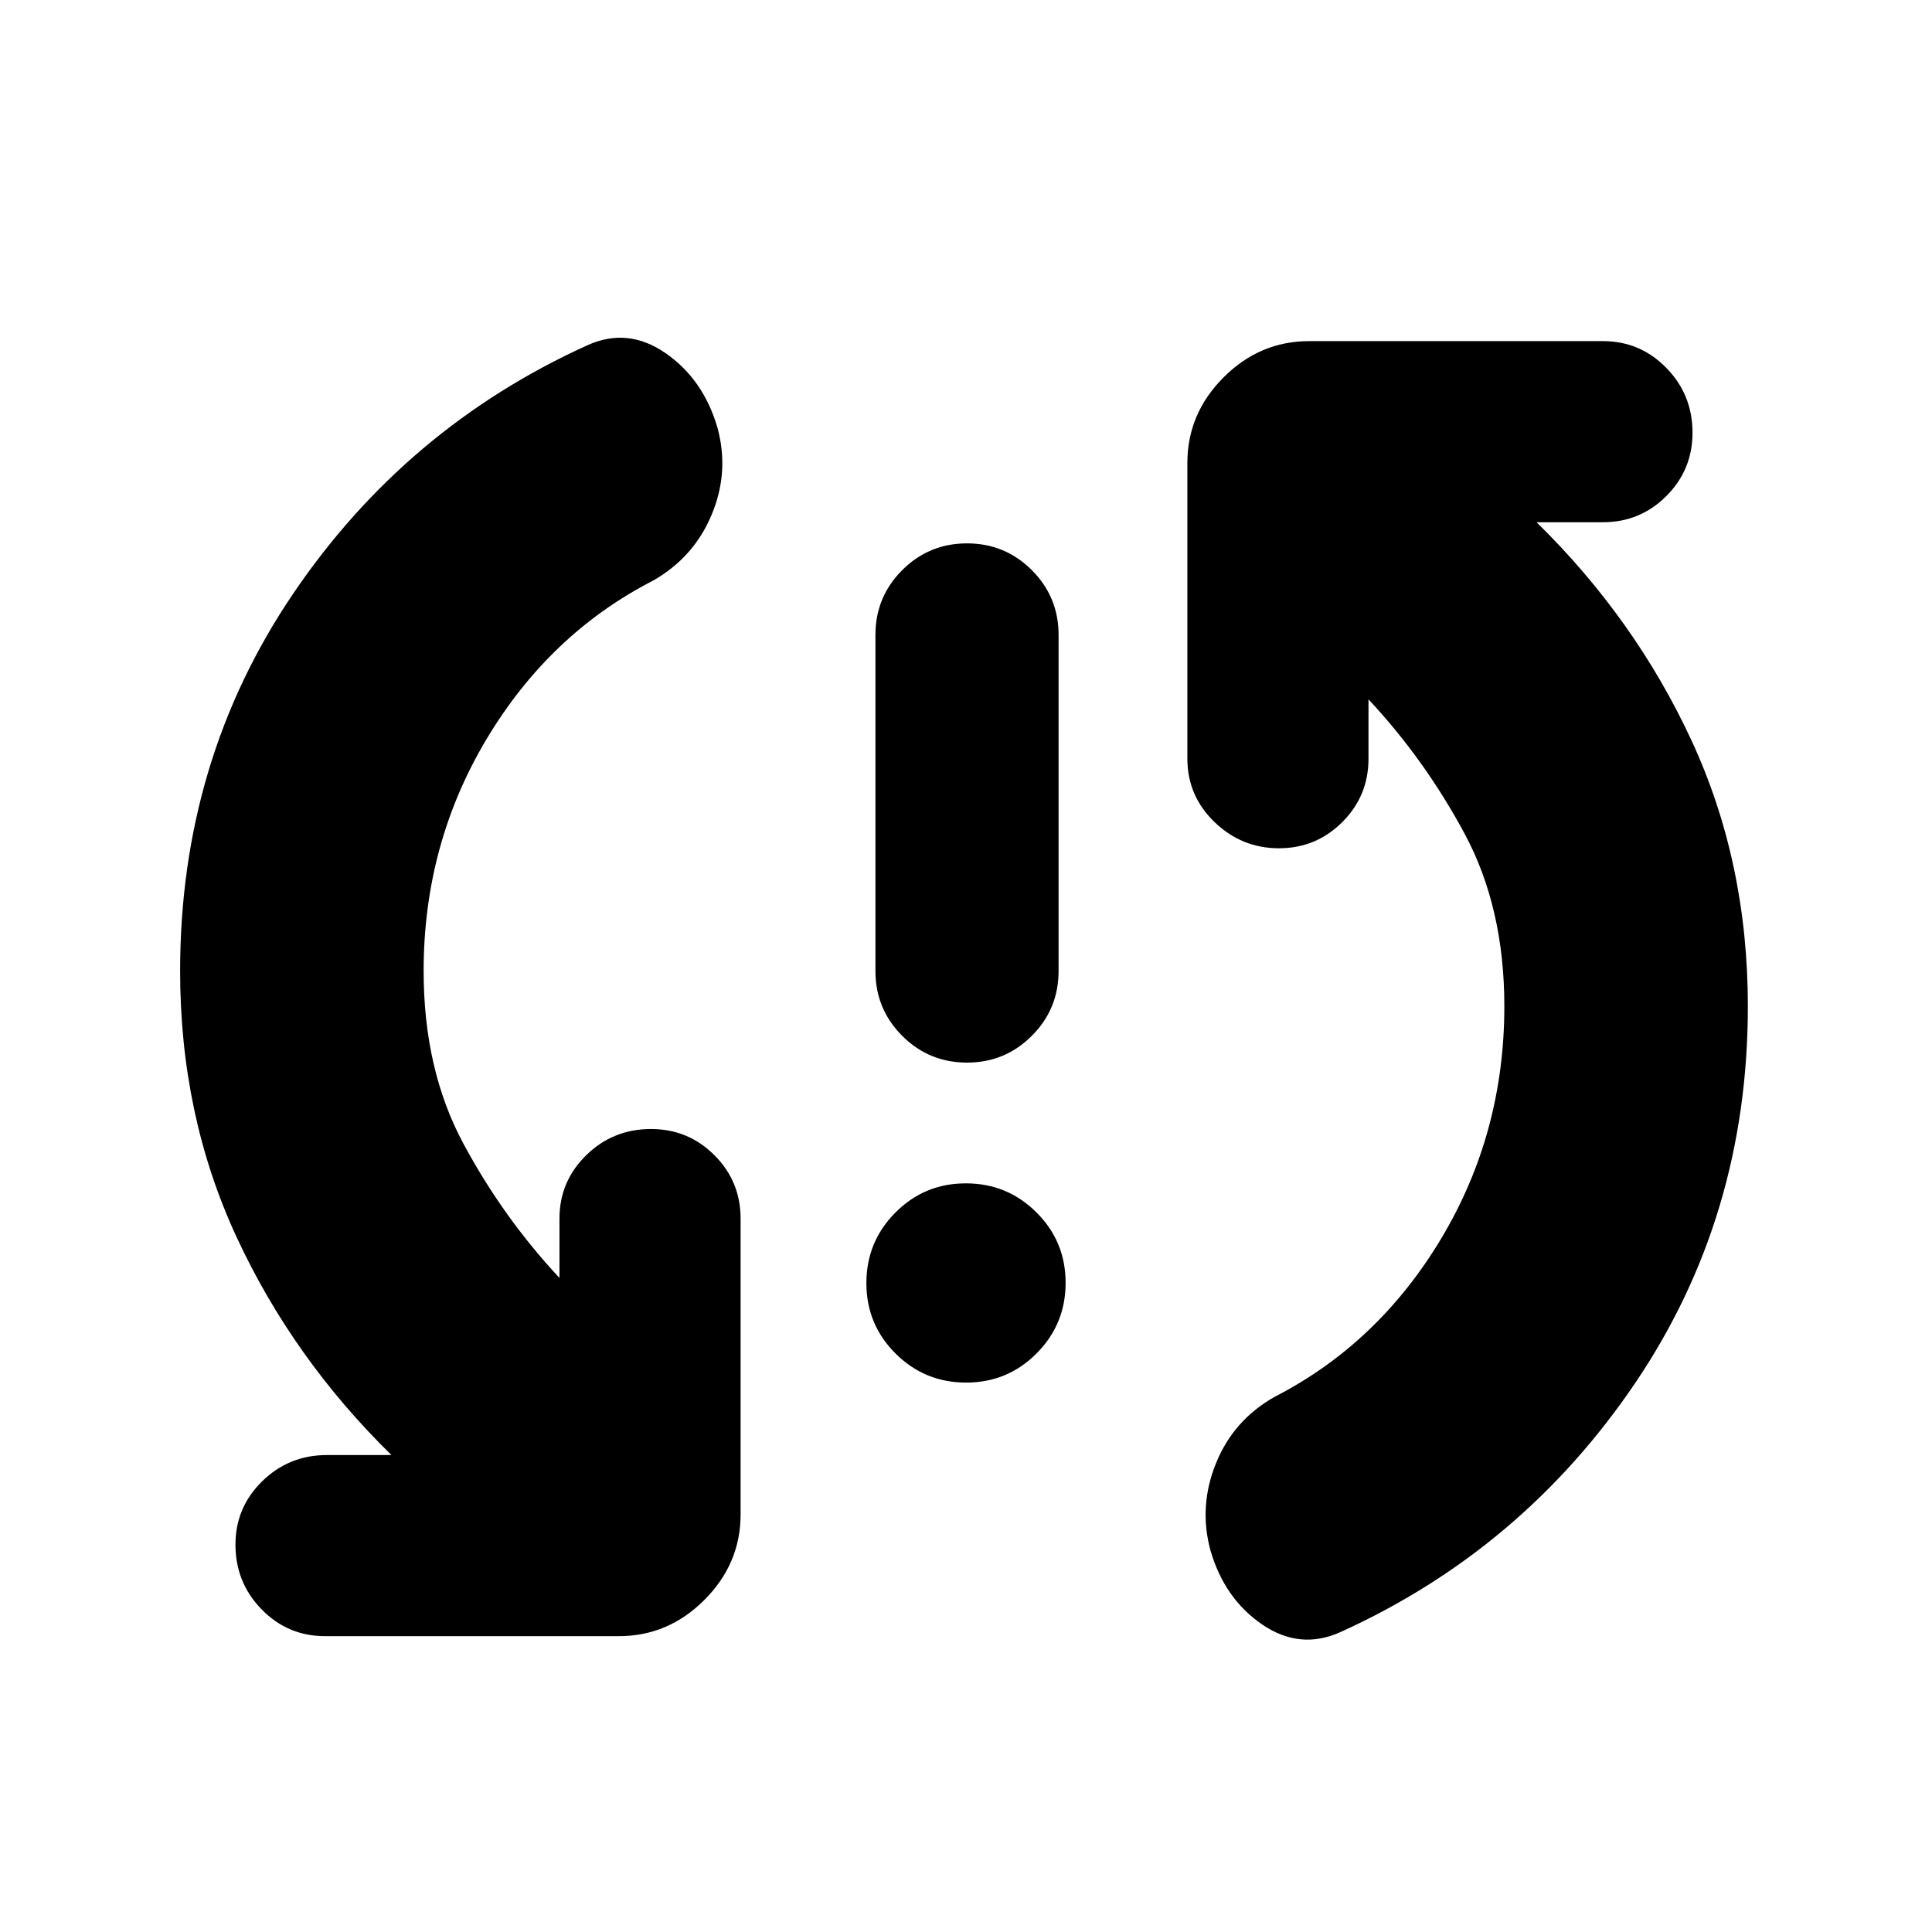<svg xmlns="http://www.w3.org/2000/svg" height="24" viewBox="0 -960 960 960" width="24"><path d="M480.07-273q-20.57 0-35.07-14.43t-14.5-35q0-20.57 14.43-35.07t35-14.5q20.57 0 35.07 14.43t14.5 35q0 20.57-14.43 35.07t-35 14.5Zm.43-159q-18.9 0-32.2-13.3-13.3-13.3-13.3-32.2v-167q0-18.9 13.3-32.2 13.3-13.3 32.2-13.3 18.9 0 32.2 13.3 13.3 13.3 13.3 32.2v167q0 18.9-13.3 32.2-13.3 13.3-32.2 13.3Zm-270-45.5q0 49 19.75 85.75T278-325v-29.5q0-18.48 13.3-31.49Q304.6-399 323.5-399q18.48 0 31.49 13.01Q368-372.98 368-354.5v147q0 24.5-18 42.5t-42.5 18h-146q-18.48 0-31.49-13.3Q117-173.6 117-192.5q0-18.48 13.3-31.49Q143.6-237 162.5-237h32q-49-48-77-108.43-28-60.44-28-132.07 0-104.5 56-187.25T292-788.5q20-9 38.75 4t25.75 37q6 22-2.88 43.25-8.88 21.25-29.12 32.75-51.5 26.5-82.75 78.78T210.5-477.5Zm537 17.5q0-49-19.75-85.75T680-612.5v29.5q0 18.47-13.02 31.49-13.02 13.01-31.5 13.01t-31.98-13.01Q590-564.53 590-583v-147q0-24.5 18-42.5t42.5-18h146q18.47 0 31.49 13.3Q841-763.9 841-745q0 18.47-13.01 31.49-13.02 13.01-31.49 13.01h-33q49 48 77 108.43 28 60.44 28 132.07 0 104.5-56 187.25T666-149q-20 9-38.75-3.75T601.5-189.5q-6-22 2.75-43.5t29.25-33q51.5-26.5 82.75-78.78T747.5-460Z"/></svg>